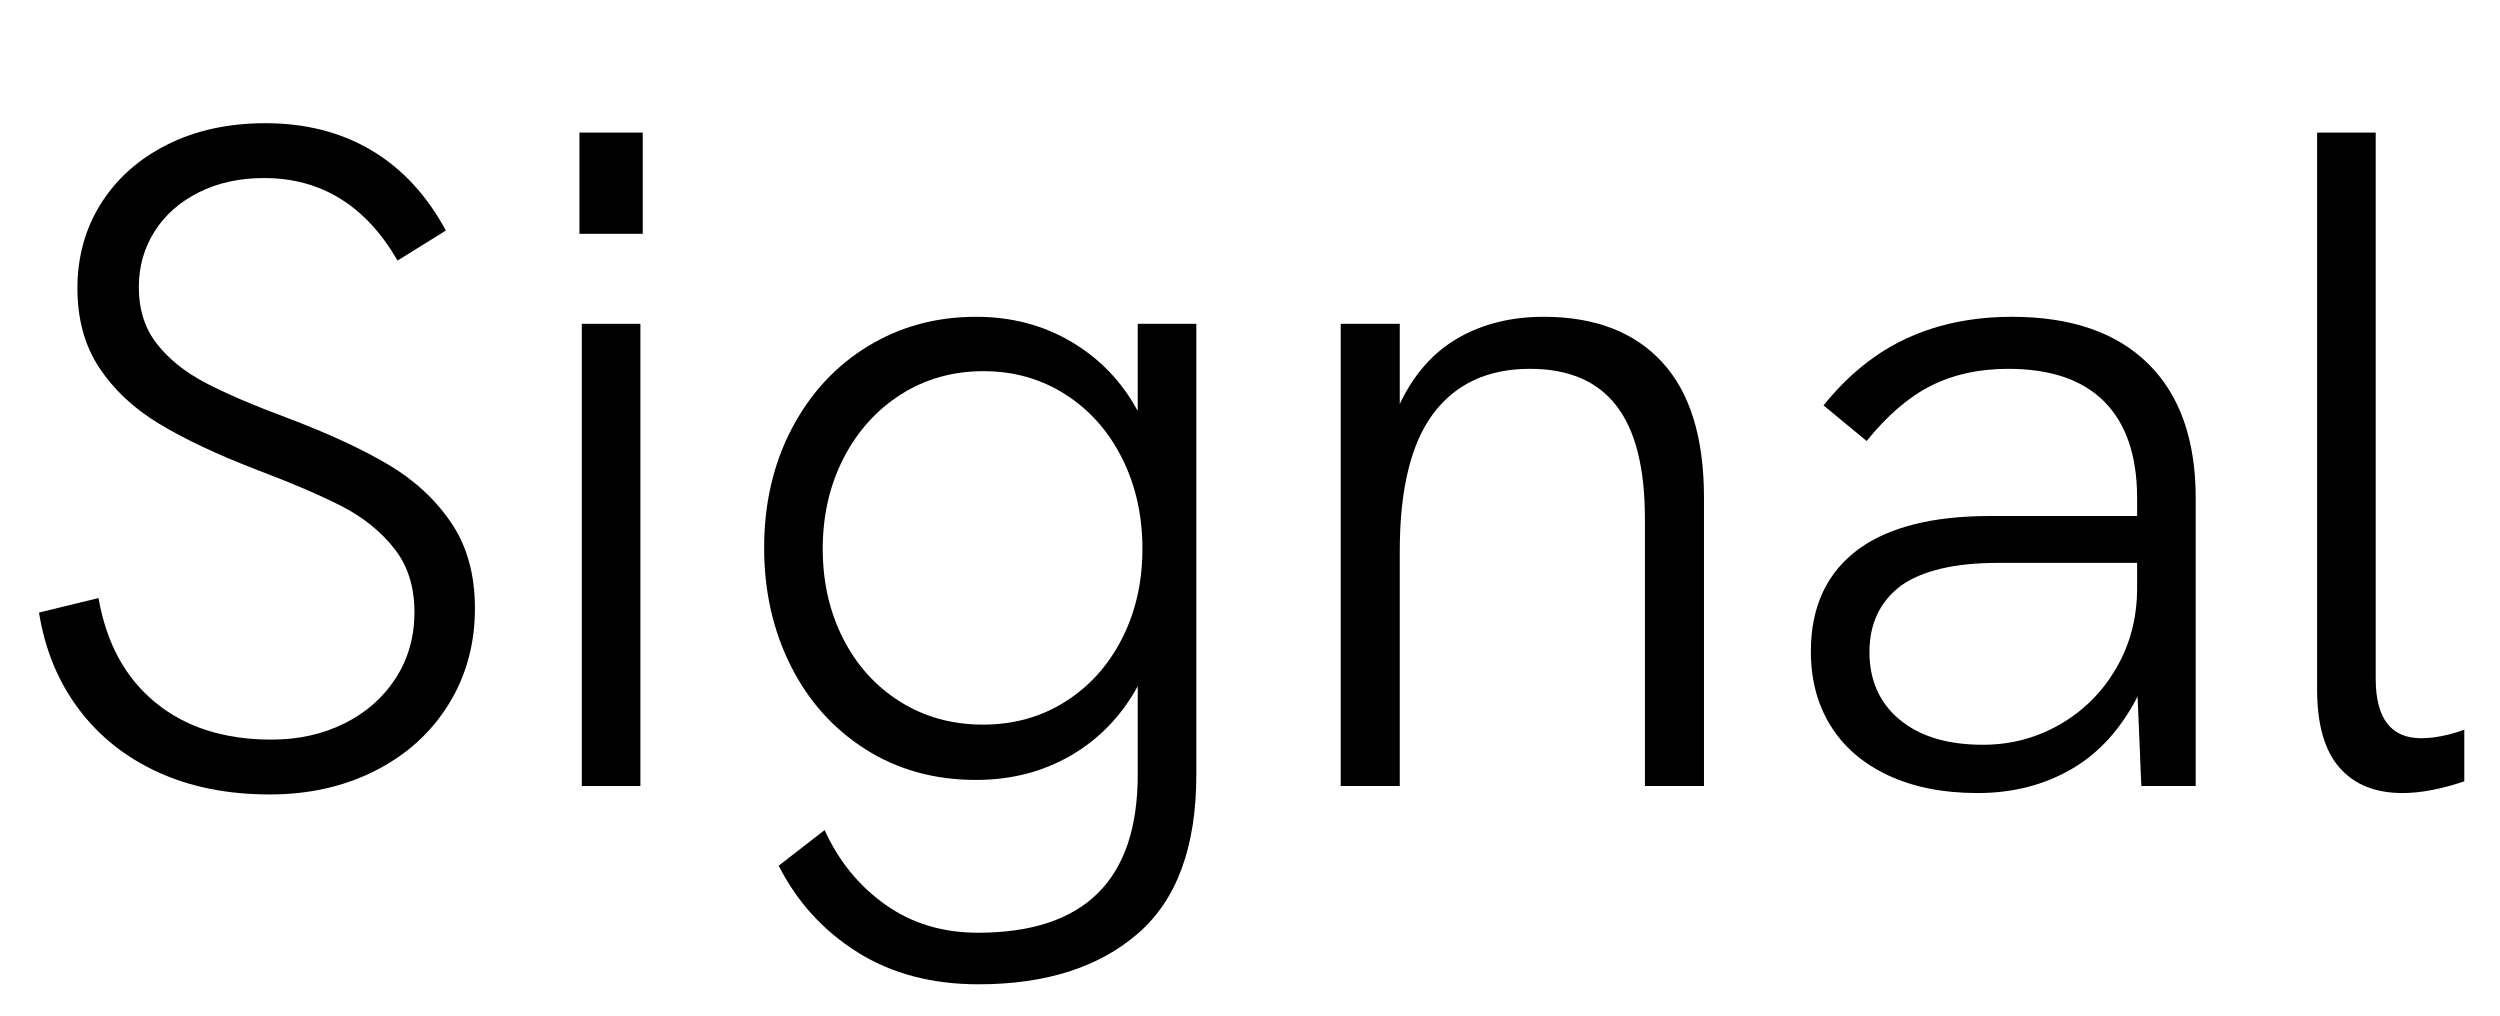 <svg xmlns="http://www.w3.org/2000/svg" viewBox="0 0 32 13"><path d="M2.023,9.884c-0.416-0.19-0.755-0.46-1.017-0.81S0.575,8.313,0.499,7.841l0.762-0.186c0.1,0.576,0.343,1.022,0.729,1.338c0.386,0.316,0.881,0.474,1.485,0.474c0.344,0,0.655-0.069,0.933-0.207c0.278-0.138,0.497-0.331,0.657-0.579c0.16-0.248,0.24-0.53,0.24-0.846c0-0.324-0.086-0.595-0.258-0.813C4.875,6.804,4.654,6.625,4.384,6.485c-0.27-0.14-0.643-0.3-1.119-0.48c-0.496-0.192-0.906-0.386-1.23-0.582C1.711,5.227,1.456,4.988,1.27,4.706C1.084,4.424,0.991,4.085,0.991,3.689c0-0.404,0.101-0.766,0.303-1.086c0.202-0.32,0.485-0.571,0.849-0.753c0.364-0.182,0.782-0.273,1.254-0.273c0.516,0,0.969,0.116,1.359,0.348c0.39,0.232,0.707,0.574,0.951,1.026L5.089,3.335c-0.408-0.704-0.978-1.056-1.71-1.056c-0.312,0-0.59,0.061-0.834,0.183S2.112,2.751,1.978,2.963c-0.134,0.212-0.201,0.45-0.201,0.714c0,0.284,0.076,0.524,0.228,0.72C2.157,4.593,2.364,4.76,2.626,4.898c0.262,0.138,0.619,0.291,1.071,0.459C4.213,5.553,4.638,5.75,4.972,5.948c0.334,0.198,0.602,0.446,0.804,0.744C5.978,6.99,6.079,7.355,6.079,7.787c0,0.456-0.112,0.865-0.336,1.227C5.519,9.376,5.207,9.659,4.807,9.863c-0.4,0.204-0.852,0.306-1.356,0.306C2.915,10.169,2.439,10.074,2.023,9.884z"/><path d="M8.227,2.993h-0.81V1.697h0.81V2.993z M8.197,10.061h-0.75V4.145h0.75V10.061z"/><path d="M14.563,4.145h0.75v5.772c0,0.924-0.25,1.602-0.75,2.034c-0.5,0.432-1.18,0.648-2.04,0.648c-0.596,0-1.112-0.137-1.548-0.411s-0.772-0.643-1.008-1.107l0.588-0.456c0.18,0.396,0.439,0.714,0.777,0.954c0.338,0.24,0.733,0.36,1.185,0.36c1.364,0,2.046-0.674,2.046-2.022V8.783c-0.208,0.38-0.492,0.675-0.852,0.885c-0.36,0.21-0.766,0.315-1.218,0.315c-0.532,0-1.004-0.131-1.416-0.393c-0.412-0.262-0.731-0.619-0.957-1.071S9.781,7.565,9.781,7.013c0-0.568,0.118-1.077,0.354-1.527c0.236-0.45,0.56-0.801,0.972-1.053c0.412-0.252,0.874-0.378,1.386-0.378c0.456,0,0.865,0.108,1.227,0.324c0.362,0.216,0.643,0.51,0.843,0.882V4.145z M13.636,8.981c0.31-0.196,0.552-0.465,0.726-0.807c0.174-0.342,0.261-0.725,0.261-1.149c0-0.428-0.087-0.815-0.261-1.161c-0.174-0.346-0.416-0.618-0.726-0.816c-0.31-0.198-0.659-0.297-1.047-0.297c-0.392,0-0.744,0.099-1.056,0.297c-0.312,0.198-0.557,0.47-0.735,0.816c-0.178,0.346-0.267,0.733-0.267,1.161c0,0.424,0.087,0.807,0.261,1.149c0.174,0.342,0.417,0.611,0.729,0.807c0.312,0.196,0.666,0.294,1.062,0.294C12.975,9.275,13.326,9.177,13.636,8.981z"/><path d="M21.277,4.637c0.356,0.388,0.534,0.966,0.534,1.734v3.69h-0.756v-3.42c0-0.652-0.122-1.135-0.366-1.449c-0.244-0.314-0.612-0.471-1.104-0.471c-0.54,0-0.953,0.191-1.239,0.573c-0.286,0.382-0.429,0.969-0.429,1.761v3.006h-0.756V4.145h0.756v1.026c0.18-0.38,0.428-0.661,0.744-0.843s0.682-0.273,1.098-0.273C20.415,4.055,20.92,4.249,21.277,4.637z"/><path d="M27.496,4.655c0.406,0.4,0.609,0.974,0.609,1.722v3.684h-0.696l-0.048-1.146c-0.216,0.42-0.5,0.731-0.852,0.933s-0.75,0.303-1.194,0.303c-0.44,0-0.821-0.075-1.143-0.225c-0.322-0.15-0.568-0.361-0.738-0.633c-0.17-0.272-0.255-0.59-0.255-0.954c0-0.58,0.208-1.02,0.624-1.32c0.388-0.276,0.944-0.414,1.668-0.414h1.884V6.377c0-0.54-0.139-0.951-0.417-1.233c-0.278-0.282-0.689-0.423-1.233-0.423c-0.372,0-0.701,0.072-0.987,0.216c-0.286,0.144-0.561,0.38-0.825,0.708l-0.552-0.456c0.316-0.392,0.673-0.679,1.071-0.861c0.398-0.182,0.845-0.273,1.341-0.273C26.509,4.055,27.09,4.255,27.496,4.655z M26.368,9.272c0.302-0.174,0.542-0.414,0.72-0.72c0.178-0.306,0.267-0.647,0.267-1.023V7.205h-1.782c-0.548,0-0.96,0.096-1.236,0.288c-0.272,0.204-0.408,0.488-0.408,0.852c0,0.364,0.129,0.653,0.387,0.867c0.258,0.214,0.613,0.321,1.065,0.321C25.737,9.533,26.066,9.446,26.368,9.272z"/><path d="M29.944,9.824c-0.19-0.218-0.285-0.551-0.285-0.999V1.697h0.75v6.99c0,0.508,0.194,0.762,0.582,0.762c0.164,0,0.348-0.036,0.552-0.108v0.66c-0.296,0.1-0.56,0.15-0.792,0.15C30.403,10.151,30.134,10.042,29.944,9.824z"/></svg>
